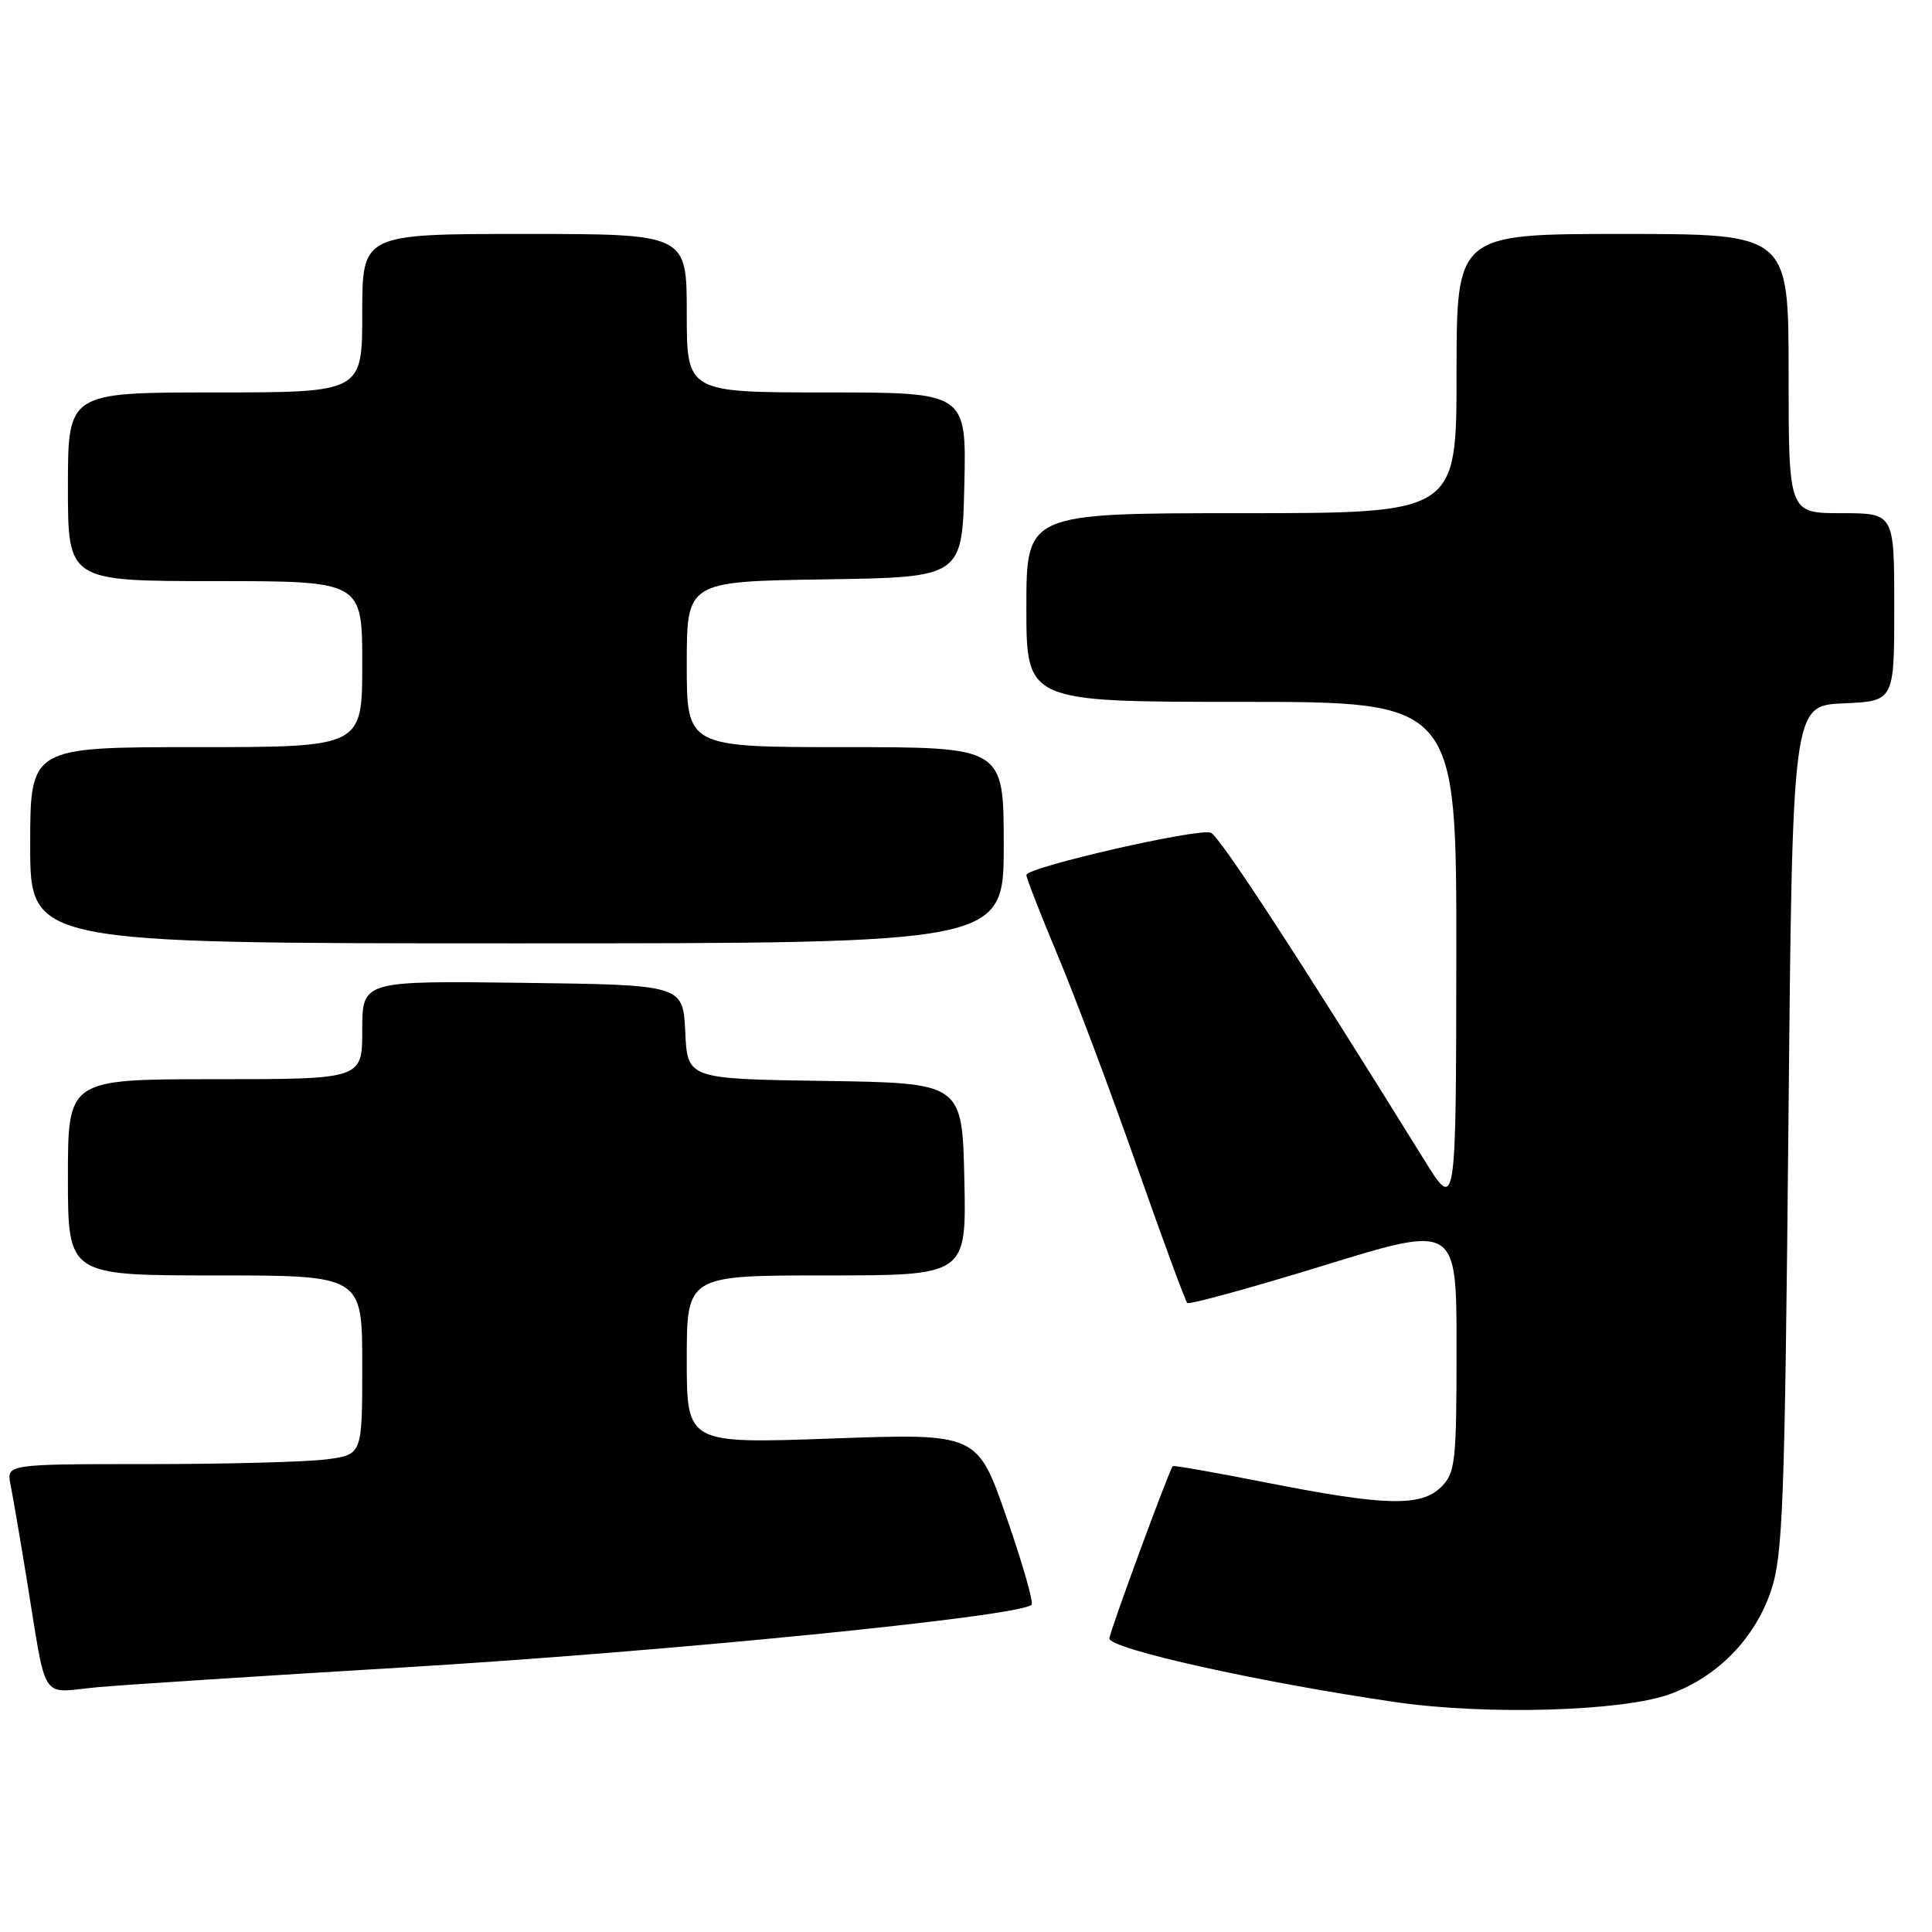 <?xml version="1.0" encoding="UTF-8" standalone="no"?>
<!DOCTYPE svg PUBLIC "-//W3C//DTD SVG 1.1//EN" "http://www.w3.org/Graphics/SVG/1.1/DTD/svg11.dtd" >
<svg xmlns="http://www.w3.org/2000/svg" xmlns:xlink="http://www.w3.org/1999/xlink" version="1.1" viewBox="0 0 256 256">
 <g >
 <path fill="currentColor"
d=" M 221.16 224.52 C 227.50 222.28 232.54 217.14 234.68 210.74 C 236.24 206.08 236.49 199.26 236.97 149.50 C 237.50 93.50 237.50 93.50 244.25 93.20 C 251.00 92.91 251.00 92.91 251.00 80.45 C 251.00 68.00 251.00 68.00 244.00 68.00 C 237.00 68.00 237.00 68.00 237.00 49.50 C 237.00 31.00 237.00 31.00 215.00 31.00 C 193.00 31.00 193.00 31.00 193.00 49.50 C 193.00 68.00 193.00 68.00 164.50 68.00 C 136.00 68.00 136.00 68.00 136.00 80.50 C 136.00 93.00 136.00 93.00 164.50 93.00 C 193.00 93.00 193.00 93.00 192.97 126.75 C 192.93 160.50 192.93 160.50 188.72 153.70 C 172.11 126.91 161.59 110.78 160.44 110.34 C 158.77 109.70 136.00 114.92 136.00 115.94 C 136.00 116.35 137.87 121.14 140.15 126.59 C 142.44 132.04 147.13 144.53 150.58 154.34 C 154.03 164.16 157.06 172.40 157.32 172.65 C 157.57 172.90 165.70 170.67 175.39 167.69 C 193.00 162.26 193.00 162.26 193.00 178.63 C 193.00 193.67 192.84 195.16 191.00 197.00 C 188.33 199.67 183.58 199.56 168.06 196.50 C 161.22 195.15 155.52 194.14 155.40 194.27 C 154.93 194.74 147.00 216.30 147.00 217.10 C 147.00 218.49 166.96 222.93 185.00 225.55 C 196.94 227.28 214.82 226.77 221.16 224.52 Z  M 53.00 220.97 C 88.19 218.87 135.13 214.20 136.69 212.64 C 136.98 212.35 135.48 207.12 133.36 201.02 C 129.50 189.92 129.50 189.92 110.25 190.61 C 91.00 191.30 91.00 191.30 91.00 180.15 C 91.00 169.00 91.00 169.00 109.53 169.00 C 128.06 169.00 128.06 169.00 127.78 156.25 C 127.50 143.50 127.50 143.50 109.30 143.23 C 91.09 142.96 91.09 142.96 90.80 136.73 C 90.50 130.50 90.50 130.50 69.25 130.23 C 48.00 129.96 48.00 129.96 48.00 136.48 C 48.00 143.00 48.00 143.00 28.50 143.00 C 9.00 143.00 9.00 143.00 9.00 156.00 C 9.00 169.00 9.00 169.00 28.50 169.00 C 48.00 169.00 48.00 169.00 48.00 180.86 C 48.00 192.73 48.00 192.73 43.36 193.36 C 40.81 193.71 30.20 194.00 19.78 194.00 C 0.84 194.00 0.84 194.00 1.40 196.75 C 1.70 198.26 2.65 203.78 3.50 209.00 C 6.27 225.97 5.18 224.28 12.85 223.57 C 16.51 223.24 34.57 222.07 53.00 220.97 Z  M 133.00 112.00 C 133.00 99.00 133.00 99.00 112.00 99.00 C 91.00 99.00 91.00 99.00 91.00 88.02 C 91.00 77.05 91.00 77.05 109.25 76.77 C 127.50 76.50 127.50 76.50 127.78 64.25 C 128.06 52.00 128.06 52.00 109.53 52.00 C 91.00 52.00 91.00 52.00 91.00 41.50 C 91.00 31.00 91.00 31.00 69.50 31.00 C 48.00 31.00 48.00 31.00 48.00 41.50 C 48.00 52.00 48.00 52.00 28.50 52.00 C 9.00 52.00 9.00 52.00 9.00 64.50 C 9.00 77.00 9.00 77.00 28.50 77.00 C 48.00 77.00 48.00 77.00 48.00 88.00 C 48.00 99.00 48.00 99.00 26.00 99.00 C 4.00 99.00 4.00 99.00 4.00 112.00 C 4.00 125.00 4.00 125.00 68.50 125.00 C 133.00 125.00 133.00 125.00 133.00 112.00 Z "/>
</g>
</svg>